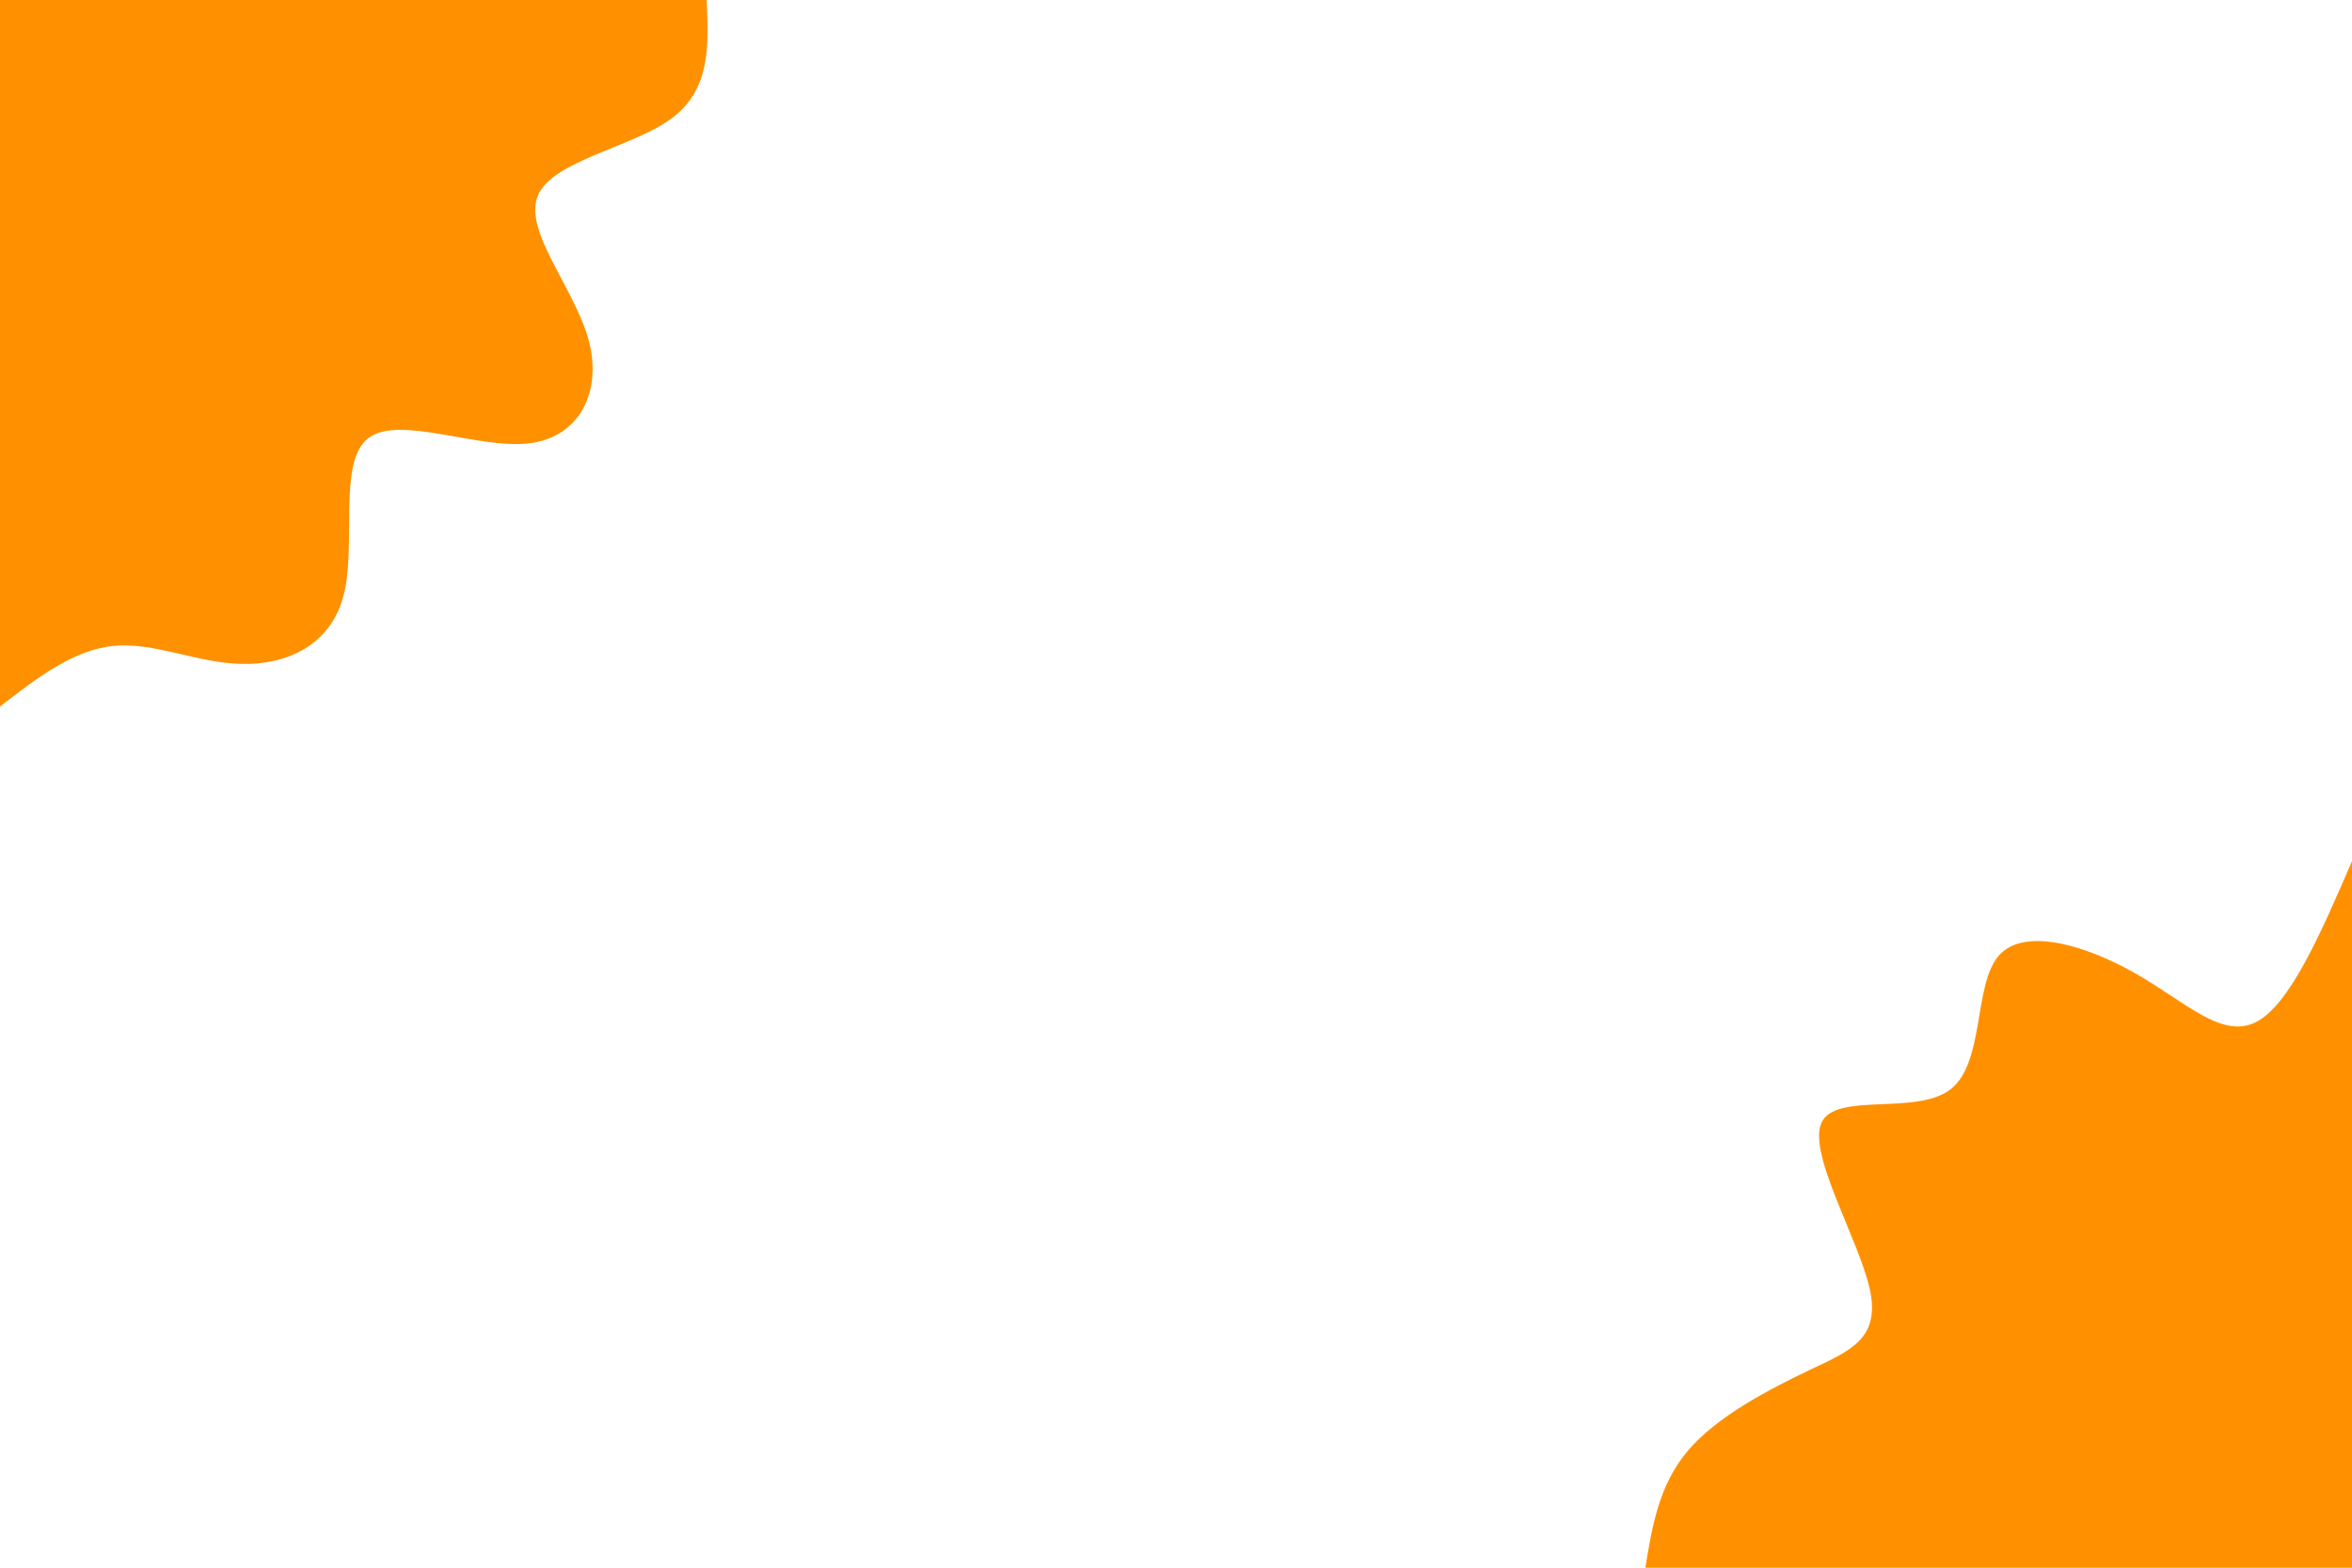 <svg id="eXq8Rj0sCtF1" xmlns="http://www.w3.org/2000/svg" xmlns:xlink="http://www.w3.org/1999/xlink" viewBox="0 0 900 600" shape-rendering="geometricPrecision" text-rendering="geometricPrecision"><g transform="translate(900 600)"><path d="M-270.4,0c2.6-15.9,5.2-31.7,16.3-44.8s30.8-23.3,46.4-30.8c15.7-7.4,27.3-12,23.2-30.9s-23.9-52-18.5-63.8c5.4-11.9,36.2-2.6,49.4-12.8c13.1-10.2,8.7-39.9,18.4-51.1s33.5-4,52.4,6.8c19,10.8,33,25.2,46,18.6c13-6.5,24.9-34.1,36.8-61.6L0,0h-270.4Z" fill="#ff9100"/></g><g><path d="M270.4,0c.8,17.1,1.6,34.2-13.4,45.3-14.9,11.1-45.6,16.1-51.2,29.6s14,35.3,19.4,55.1-3.4,37.5-23,39.7c-19.5,2.2-49.9-11.1-61.4-1.9-11.6,9.1-4.3,40.6-9.3,60s-22.1,26.7-39,26.3c-16.9-.3-33.5-8.4-48.9-6.9-15.4,1.4-29.5,12.3-43.6,23.2L0,0h270.4Z" fill="#ff9100"/></g></svg>
